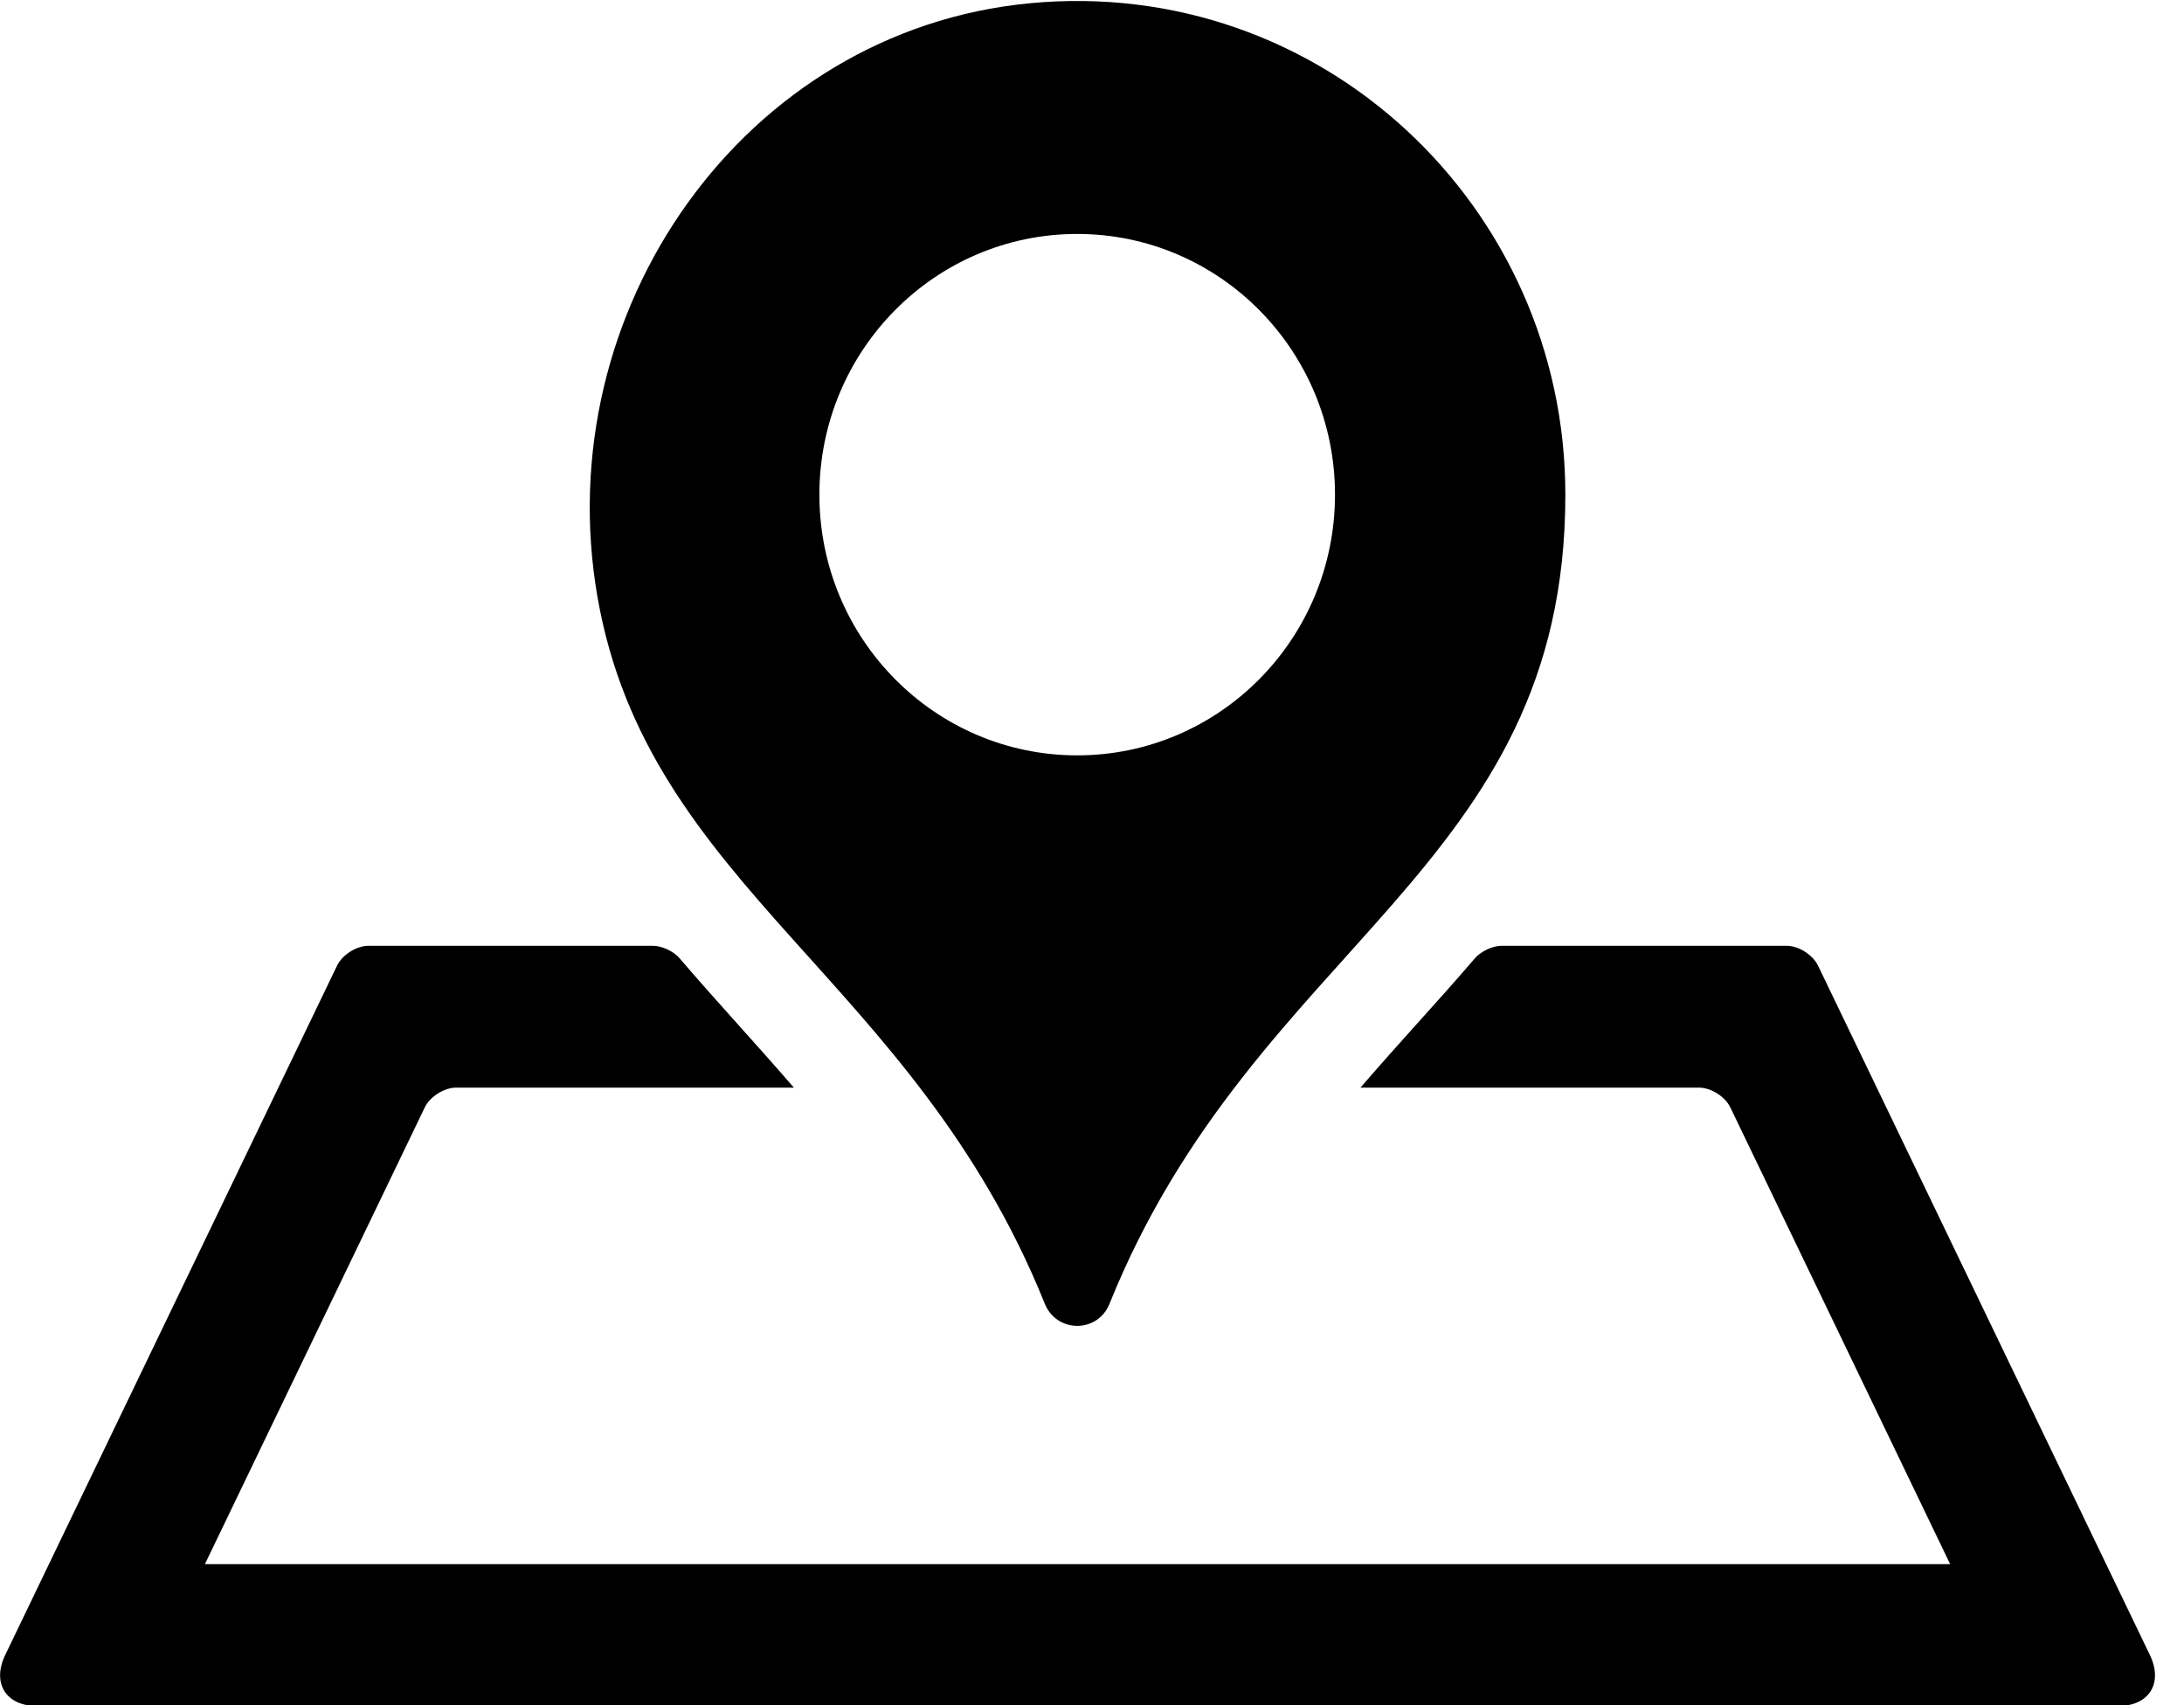 <svg xmlns="http://www.w3.org/2000/svg" preserveAspectRatio="xMidYMid" width="73" height="57" viewBox="0 0 73 57">
  <path d="M60.769,32.284 C60.769,32.284 71.860,55.327 71.860,55.327 C72.311,56.264 71.837,57.031 70.806,57.031 C70.806,57.031 1.228,57.031 1.228,57.031 C0.197,57.031 -0.277,56.264 0.174,55.327 C0.174,55.327 11.265,32.284 11.265,32.284 C11.441,31.917 11.915,31.618 12.318,31.618 C12.318,31.618 21.828,31.618 21.828,31.618 C22.121,31.618 22.517,31.803 22.708,32.027 C23.354,32.781 24.011,33.518 24.666,34.247 C25.288,34.939 25.914,35.641 26.535,36.359 C26.535,36.359 15.249,36.359 15.249,36.359 C14.846,36.359 14.372,36.658 14.196,37.025 C14.196,37.025 6.849,52.290 6.849,52.290 C6.849,52.290 65.184,52.290 65.184,52.290 C65.184,52.290 57.838,37.025 57.838,37.025 C57.662,36.658 57.188,36.359 56.785,36.359 C56.785,36.359 45.473,36.359 45.473,36.359 C46.094,35.641 46.720,34.939 47.342,34.247 C48.000,33.516 48.660,32.781 49.307,32.026 C49.499,31.803 49.894,31.618 50.186,31.618 C50.186,31.618 59.716,31.618 59.716,31.618 C60.119,31.618 60.593,31.917 60.769,32.284 ZM52.322,16.537 C52.322,29.128 41.958,31.489 37.084,43.589 C36.688,44.572 35.320,44.567 34.923,43.585 C30.527,32.675 21.667,29.683 19.972,19.964 C18.303,10.396 24.853,1.023 34.416,0.109 C44.142,-0.821 52.322,6.892 52.322,16.537 ZM44.622,16.537 C44.622,11.723 40.764,7.821 36.005,7.821 C31.246,7.821 27.388,11.723 27.388,16.537 C27.388,21.350 31.246,25.252 36.005,25.252 C40.764,25.252 44.622,21.350 44.622,16.537 Z" fill-rule="evenodd"/>
</svg>
